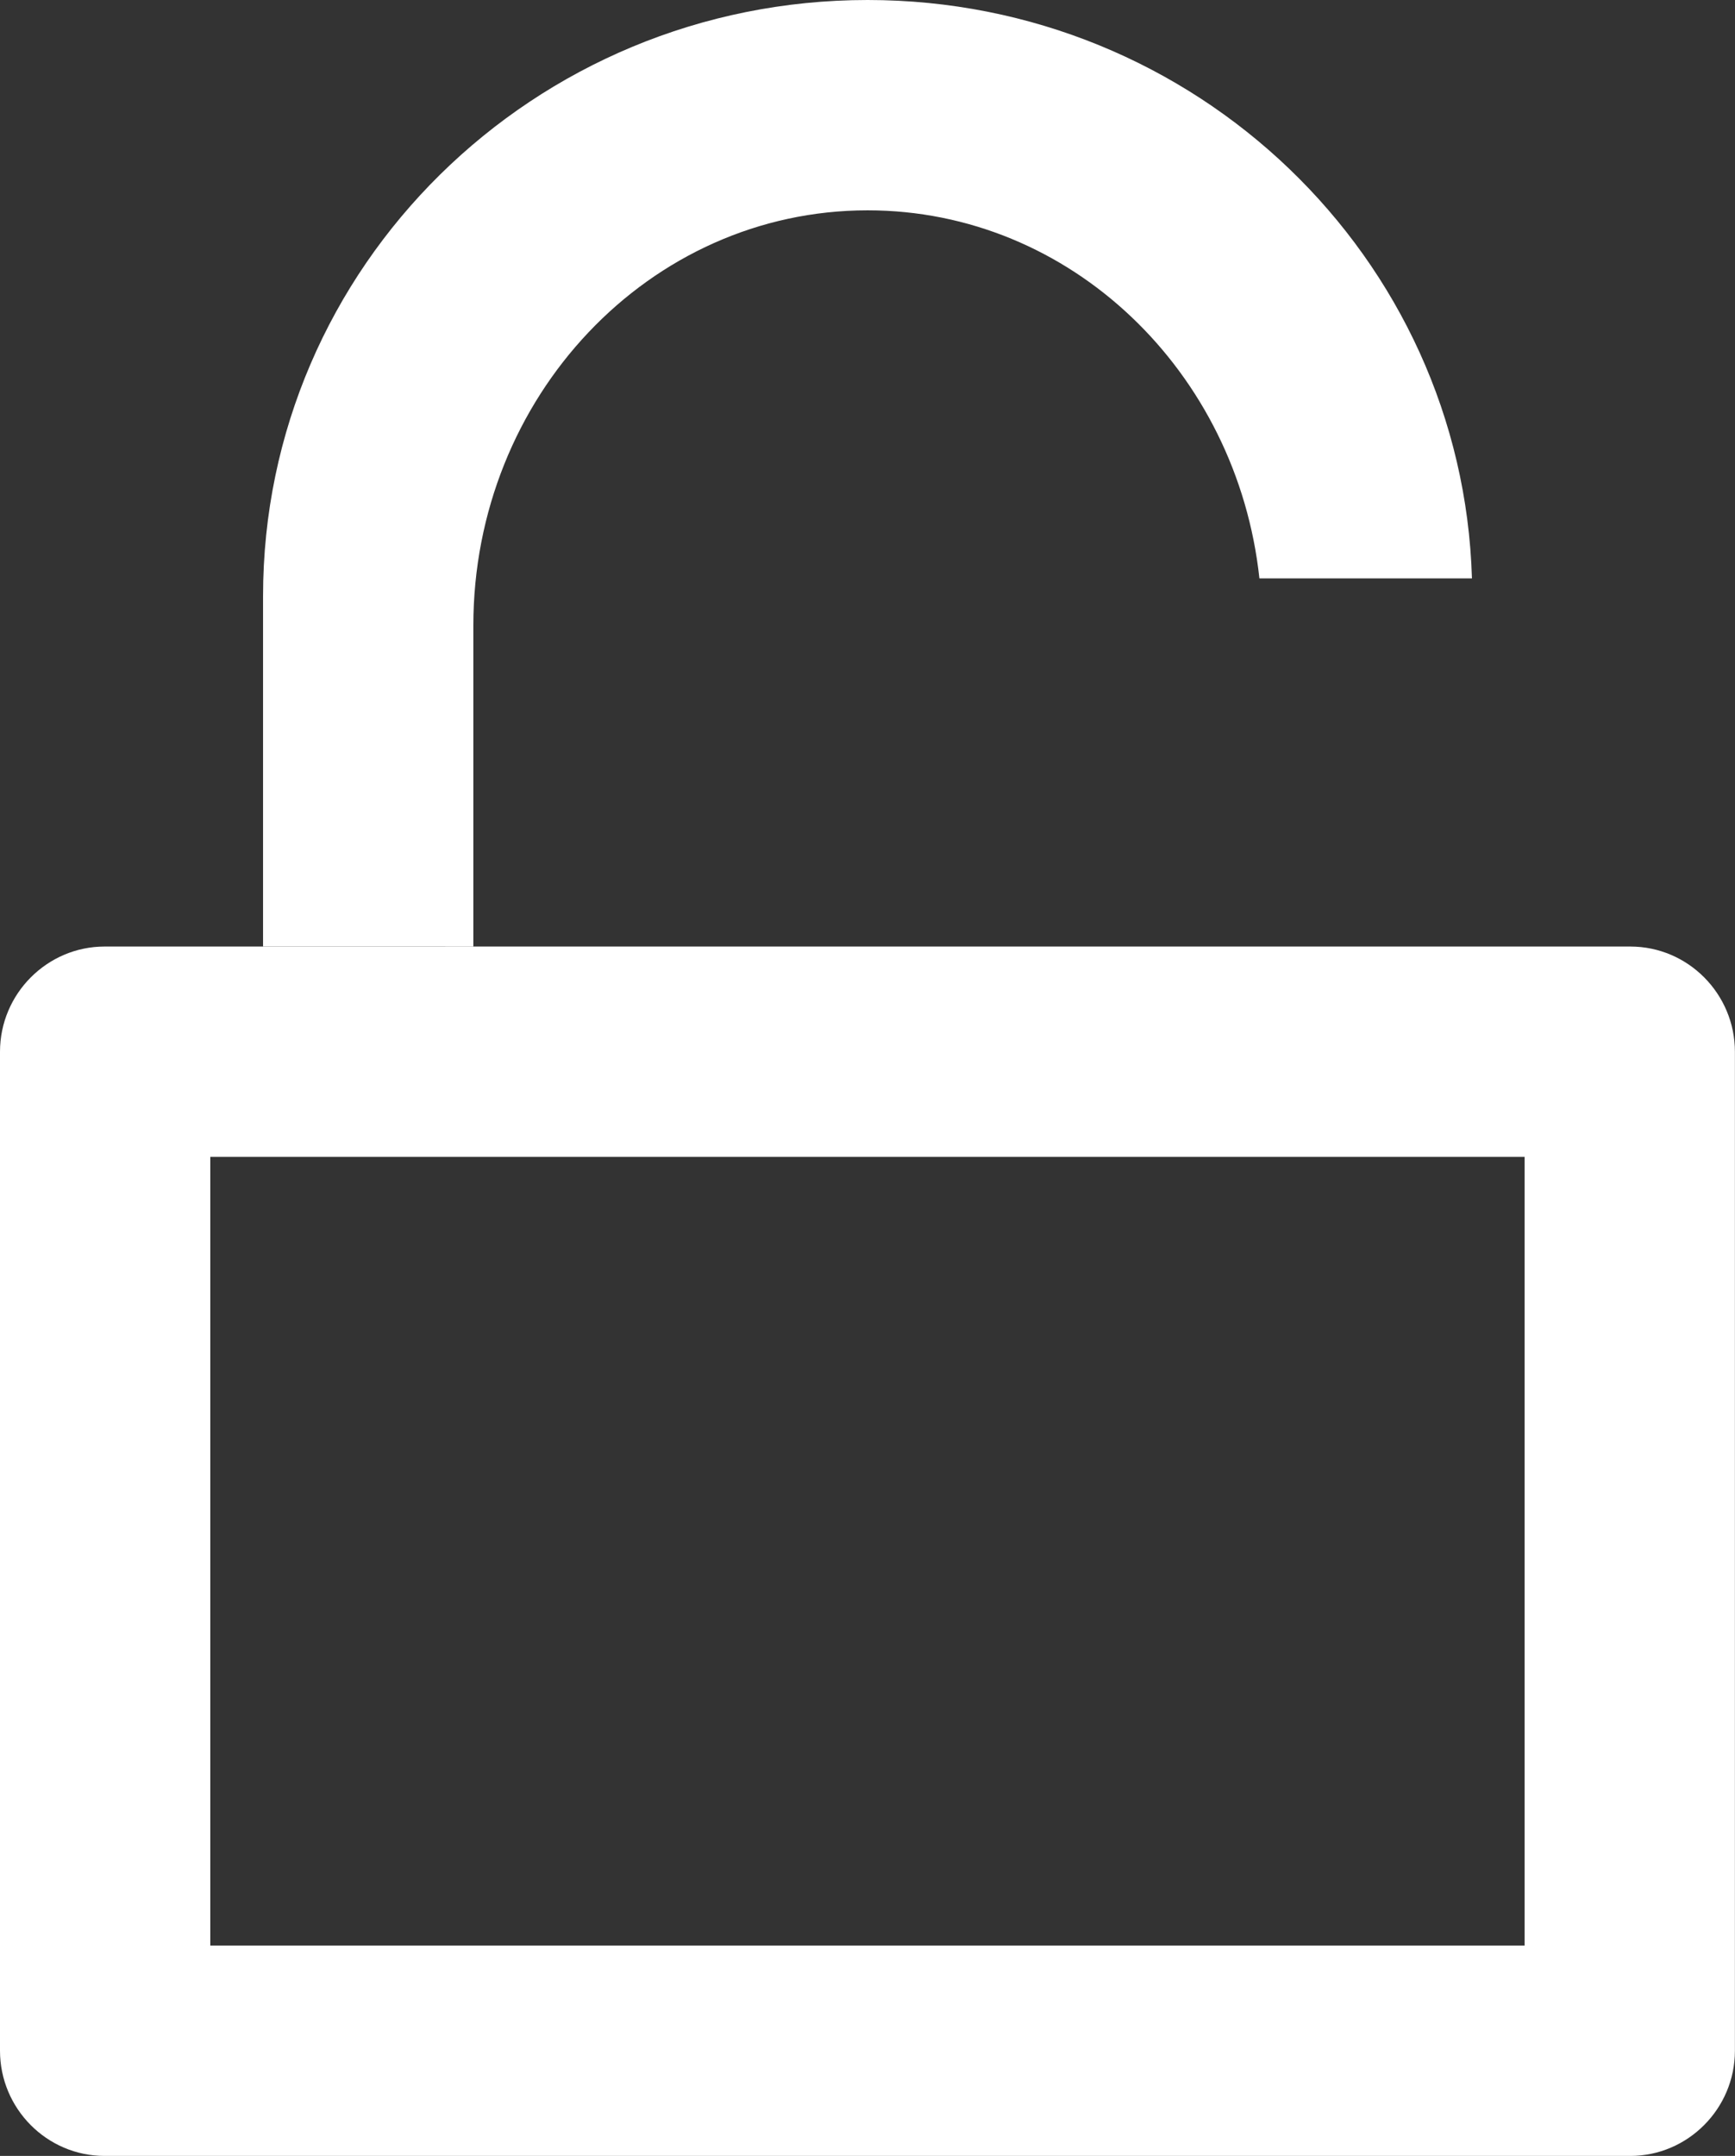 <?xml version="1.0" encoding="utf-8"?>
<!-- Generator: Adobe Illustrator 18.1.1, SVG Export Plug-In . SVG Version: 6.00 Build 0)  -->
<svg version="1.1" id="Layer_1" xmlns="http://www.w3.org/2000/svg" xmlns:xlink="http://www.w3.org/1999/xlink" x="0px" y="0px"
	 viewBox="0 0 20.123 25" style="enable-background:new 0 0 20.123 25;" xml:space="preserve">
<rect x="0" y="0" width="20.123" height="25" fill="#333333" stroke="none"/>
<g id="unlocked-line.svg" style="fill:#ffffff;">
	<g>
		<defs>
			<path id="SVGID_1_" d="M10.063,0C6.19,0,3.051,3.094,3.051,6.911v4.063H5.49V7.255c0-2.651,2.04-4.816,4.573-4.816
				c2.357,0,4.286,1.873,4.544,4.268h2.465C16.963,2.985,13.867,0,10.063,0z M2.439,22.561h15.244v-9.146H2.439V22.561z M0,12.196
				c0-0.674,0.549-1.22,1.213-1.22h17.696c0.67,0,1.213,0.55,1.213,1.22V23.78c0,0.674-0.549,1.22-1.213,1.22H1.213
				C0.543,25,0,24.45,0,23.78V12.196z"/>
		</defs>
		<use xlink:href="#SVGID_1_"  style="overflow:visible;fill-rule:evenodd;clip-rule:evenodd;fill:#FFFFFF;"/>
		<clipPath id="SVGID_2_">
			<use xlink:href="#SVGID_1_"  style="overflow:visible;"/>
		</clipPath>
	</g>
</g>
</svg>
